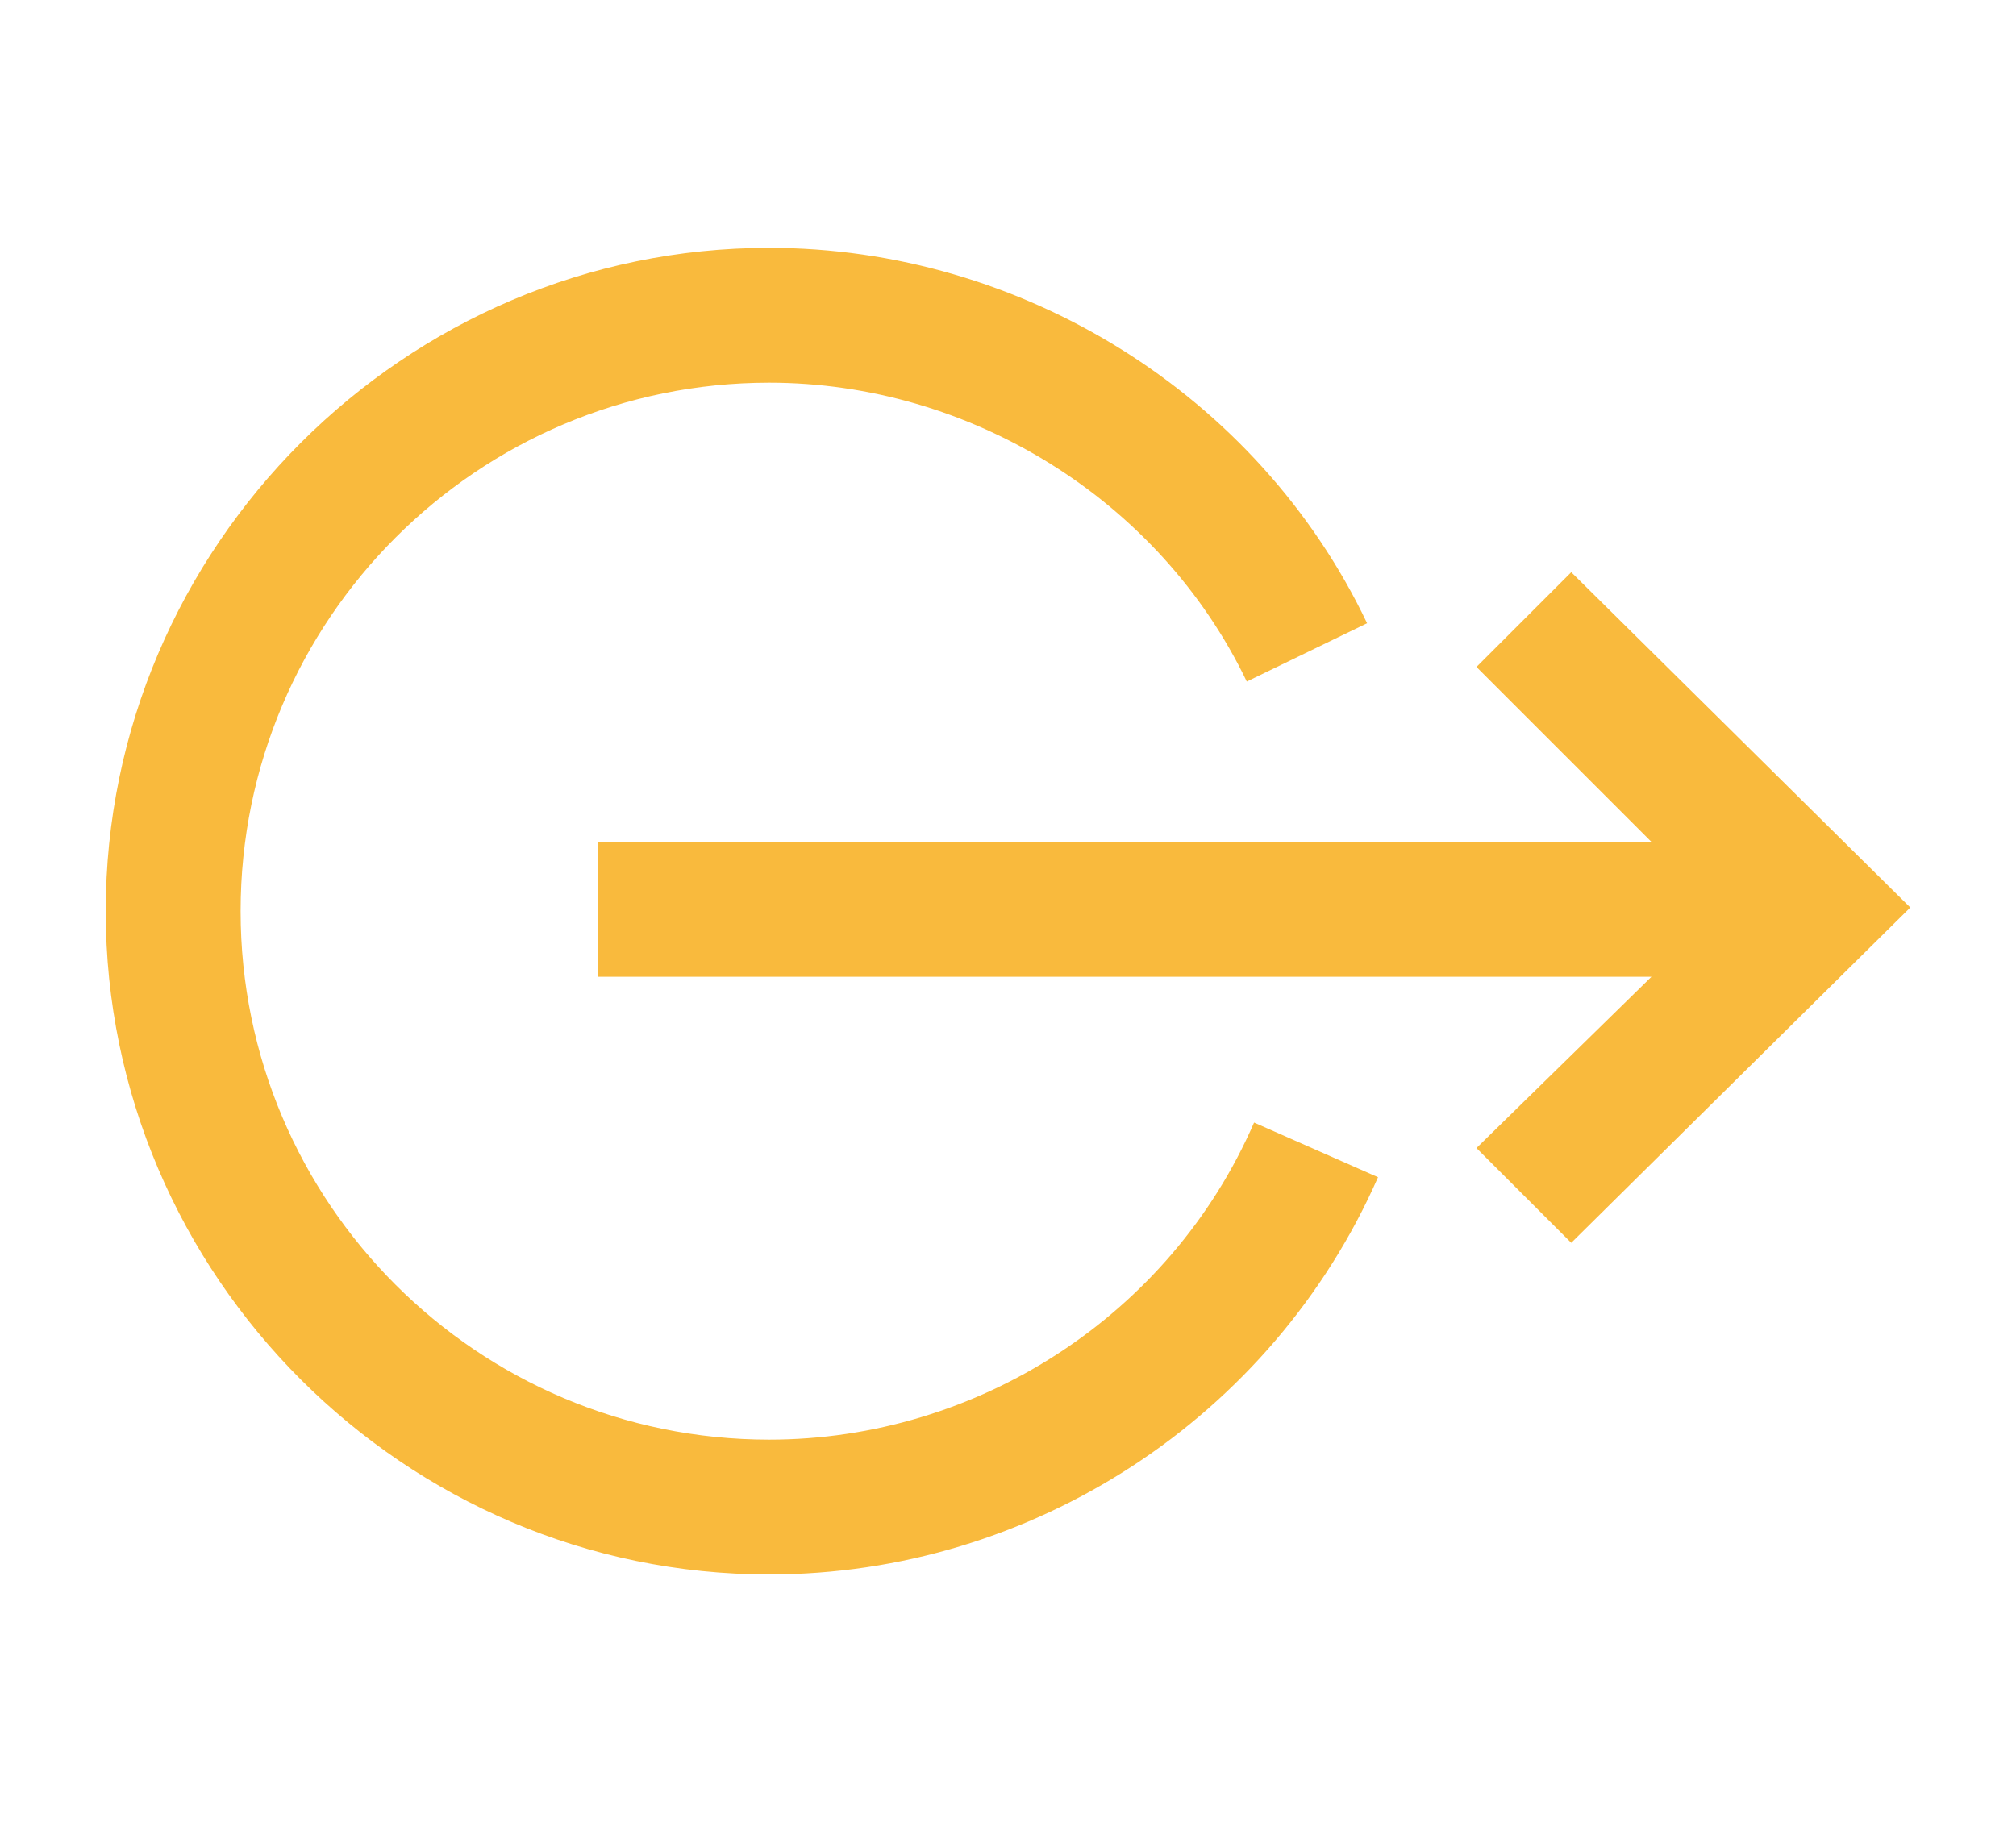<?xml version="1.0" encoding="utf-8"?>
<!-- Generator: Adobe Illustrator 27.8.0, SVG Export Plug-In . SVG Version: 6.00 Build 0)  -->
<svg version="1.1" id="Layer_1" xmlns="http://www.w3.org/2000/svg" xmlns:xlink="http://www.w3.org/1999/xlink" x="0px" y="0px"
	 viewBox="0 0 55.3 50" style="enable-background:new 0 0 55.3 50;" xml:space="preserve">
<style type="text/css">
	.st0{fill:#F9BA3D;}
</style>
<g>
	<path class="st0" d="M21.1,39.5c-8,0-14.5-6.5-14.5-14.5s6.5-14.5,14.5-14.5c5.5,0,10.7,3.2,13.1,8.2l3.3-1.6
		c-3-6.3-9.5-10.3-16.4-10.3C11.1,6.8,2.9,15,2.9,25s8.2,18.2,18.2,18.2c7.2,0,13.8-4.3,16.7-10.9l-3.4-1.5
		C32.1,36.1,26.8,39.5,21.1,39.5z"/>
	<polygon class="st0" points="43.1,15.7 40.5,18.3 45.3,23.1 16.4,23.1 16.4,26.8 45.3,26.8 40.5,31.5 43.1,34.1 52.4,24.9 	"/>
</g>
</svg>

